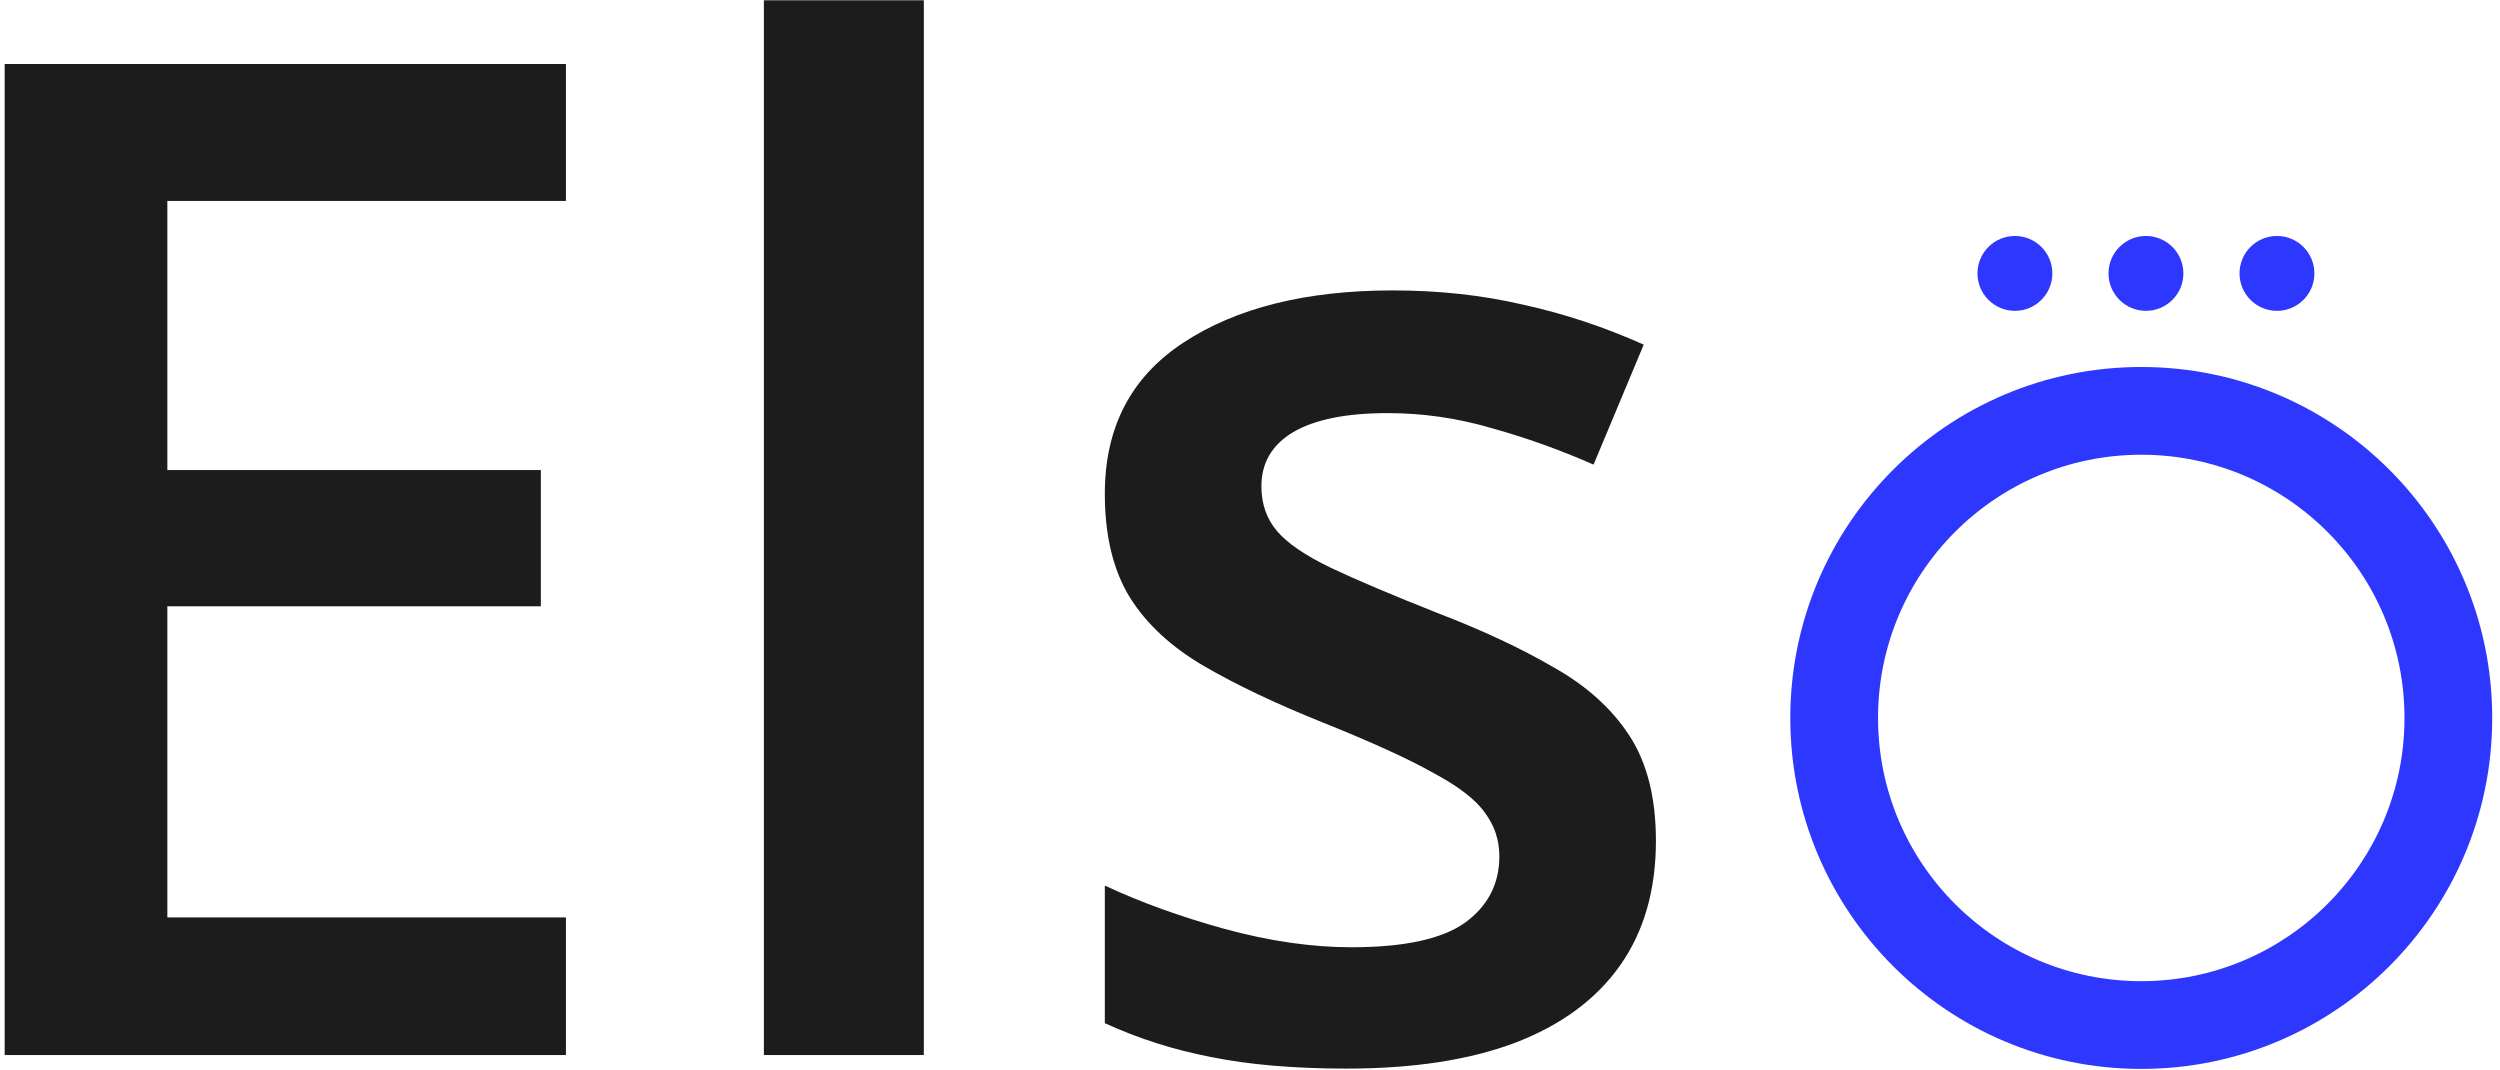 <svg width="201" height="86" viewBox="0 0 201 86" fill="none" xmlns="http://www.w3.org/2000/svg">
<path d="M200.375 57.724C200.375 73.308 187.742 85.941 172.158 85.941C156.573 85.941 143.94 73.308 143.94 57.724C143.94 42.139 156.573 29.506 172.158 29.506C187.742 29.506 200.375 42.139 200.375 57.724ZM150.994 57.724C150.994 69.412 160.469 78.886 172.158 78.886C183.846 78.886 193.321 69.412 193.321 57.724C193.321 46.035 183.846 36.56 172.158 36.56C160.469 36.56 150.994 46.035 150.994 57.724Z" fill="#2E37FE"/>
<path d="M186.078 21.982C186.078 23.644 184.73 24.992 183.068 24.992C181.406 24.992 180.058 23.644 180.058 21.982C180.058 20.319 181.406 18.972 183.068 18.972C184.73 18.972 186.078 20.319 186.078 21.982Z" fill="#2E37FE"/>
<path d="M175.544 21.982C175.544 23.644 174.196 24.992 172.534 24.992C170.872 24.992 169.524 23.644 169.524 21.982C169.524 20.319 170.872 18.972 172.534 18.972C174.196 18.972 175.544 20.319 175.544 21.982Z" fill="#2E37FE"/>
<path d="M165.009 21.982C165.009 23.644 163.662 24.992 161.999 24.992C160.337 24.992 158.989 23.644 158.989 21.982C158.989 20.319 160.337 18.972 161.999 18.972C163.662 18.972 165.009 20.319 165.009 21.982Z" fill="#2E37FE"/>
<path d="M45.501 84.825H0.375V5.146H45.501V16.155H13.455V37.792H43.484V48.746H13.455V73.761H45.501V84.825Z" fill="#1C1C1C"/>
<path d="M74.276 84.825H61.415V0.023H74.276V84.825Z" fill="#1C1C1C"/>
<path d="M133.136 67.603C133.136 71.563 132.173 74.906 130.248 77.631C128.322 80.356 125.506 82.427 121.8 83.844C118.131 85.225 113.625 85.915 108.284 85.915C104.07 85.915 100.436 85.606 97.384 84.988C94.369 84.407 91.516 83.499 88.828 82.263V71.2C91.698 72.544 94.914 73.707 98.474 74.688C102.071 75.669 105.468 76.159 108.666 76.159C112.88 76.159 115.914 75.505 117.767 74.197C119.62 72.853 120.547 71.073 120.547 68.856C120.547 67.549 120.165 66.386 119.402 65.368C118.676 64.315 117.295 63.243 115.26 62.153C113.262 61.027 110.319 59.682 106.431 58.12C102.616 56.594 99.401 55.068 96.785 53.542C94.169 52.016 92.189 50.181 90.844 48.038C89.5 45.858 88.828 43.078 88.828 39.699C88.828 34.358 90.935 30.307 95.15 27.546C99.401 24.748 105.014 23.349 111.99 23.349C115.696 23.349 119.184 23.731 122.454 24.494C125.76 25.22 128.994 26.292 132.155 27.709L128.122 37.356C125.397 36.157 122.654 35.176 119.893 34.413C117.168 33.613 114.388 33.214 111.554 33.214C108.248 33.214 105.723 33.722 103.979 34.74C102.271 35.757 101.417 37.21 101.417 39.1C101.417 40.517 101.835 41.716 102.671 42.697C103.506 43.678 104.942 44.659 106.976 45.64C109.047 46.621 111.918 47.838 115.587 49.291C119.184 50.672 122.291 52.125 124.907 53.651C127.559 55.141 129.594 56.975 131.011 59.156C132.428 61.336 133.136 64.151 133.136 67.603Z" fill="#1C1C1C"/>
</svg>
